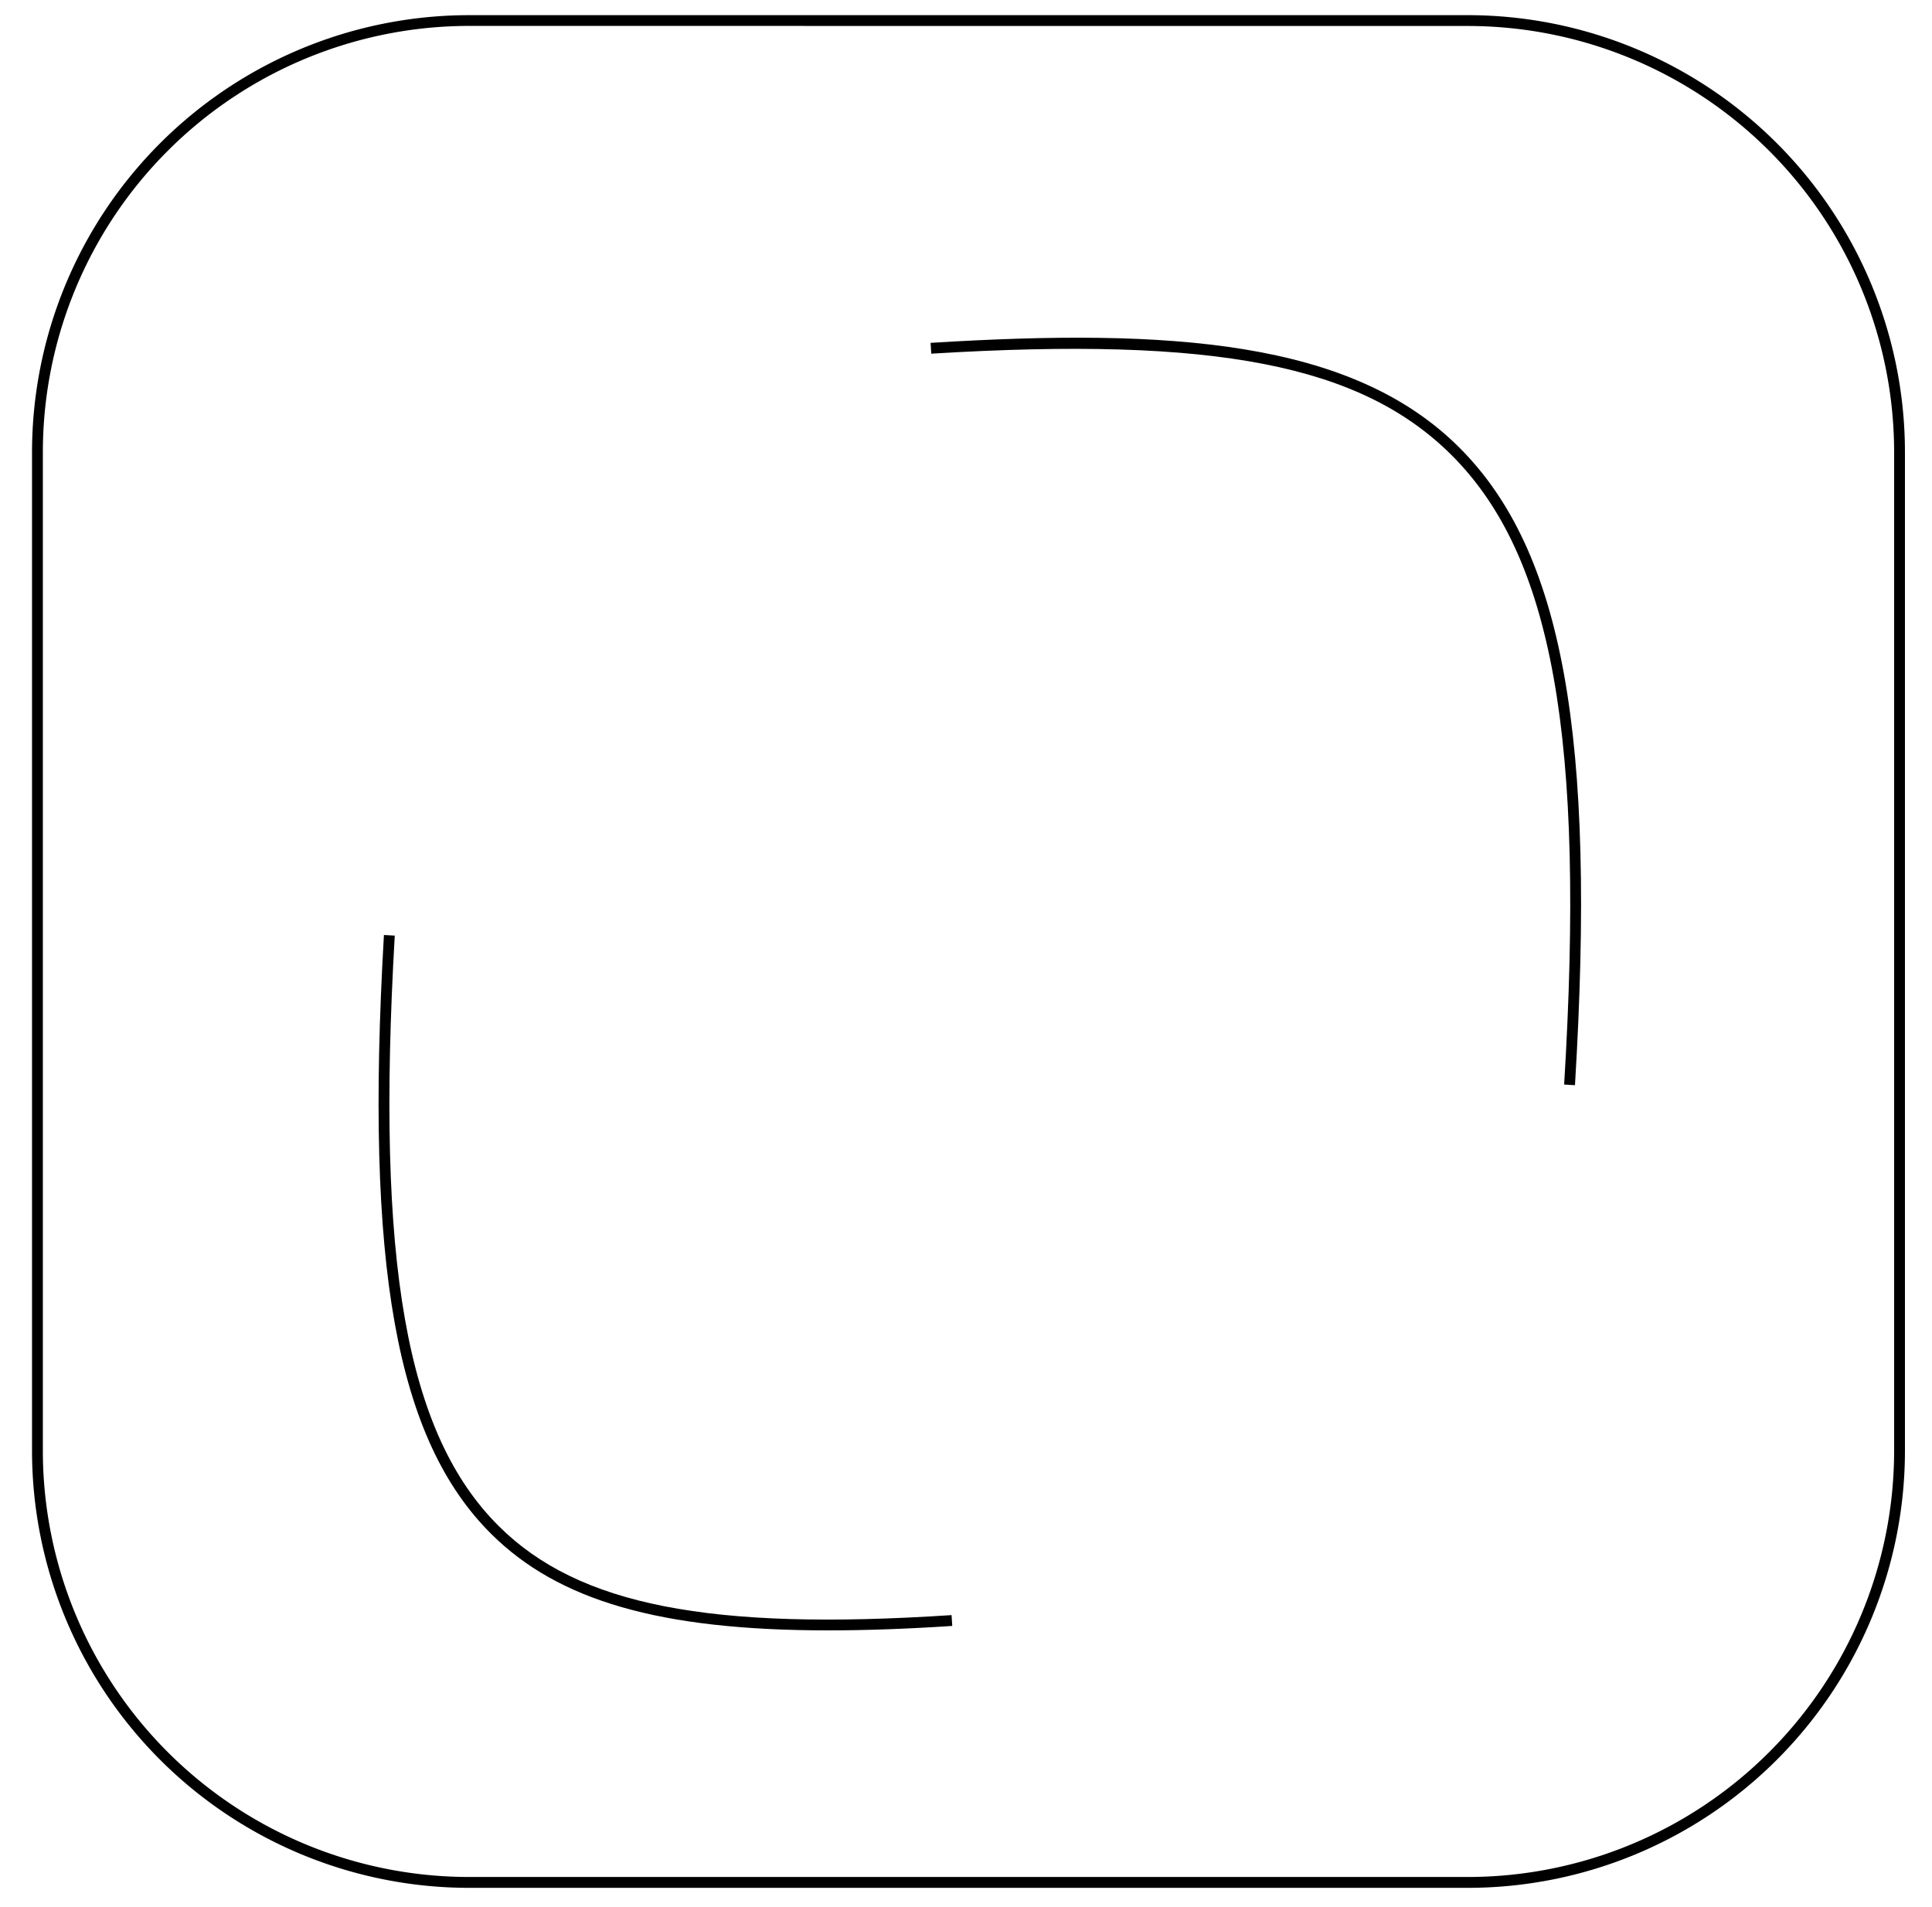 <svg id="Layer_1" data-name="Layer 1" xmlns="http://www.w3.org/2000/svg" width="188.82mm" height="186.39mm" viewBox="0 0 535.24 528.36"><path d="M406.75,523.09H129.87a121.15,121.15,0,0,1-121-121V125.2a121.16,121.16,0,0,1,121-121H406.75a121.16,121.16,0,0,1,121,121V402.08A121.16,121.16,0,0,1,406.75,523.09ZM129.87,7.18a118.15,118.15,0,0,0-118,118V402.08a118.14,118.14,0,0,0,118,118H406.75a118.15,118.15,0,0,0,118-118V125.2a118.15,118.15,0,0,0-118-118Z"/><path d="M229.45,451.75c-46.72,0-74.79-8.29-93.32-26.68-26.43-26.23-35.06-74.32-29.77-166l3,.17c-5.23,90.71,3.14,138.14,28.89,163.69,22,21.84,58.33,29,125.37,24.59l.19,3C251.35,451.34,239.93,451.75,229.45,451.75Z"/><path d="M436.33,300.69l-3-.18c5.84-95.91-3.18-146.42-31.13-174.35C377.08,101.07,336.66,93.18,258,98l-.19-3c66.39-4.11,116.7-.75,146.47,29C433,152.65,442.22,203.83,436.33,300.69Z"/></svg>